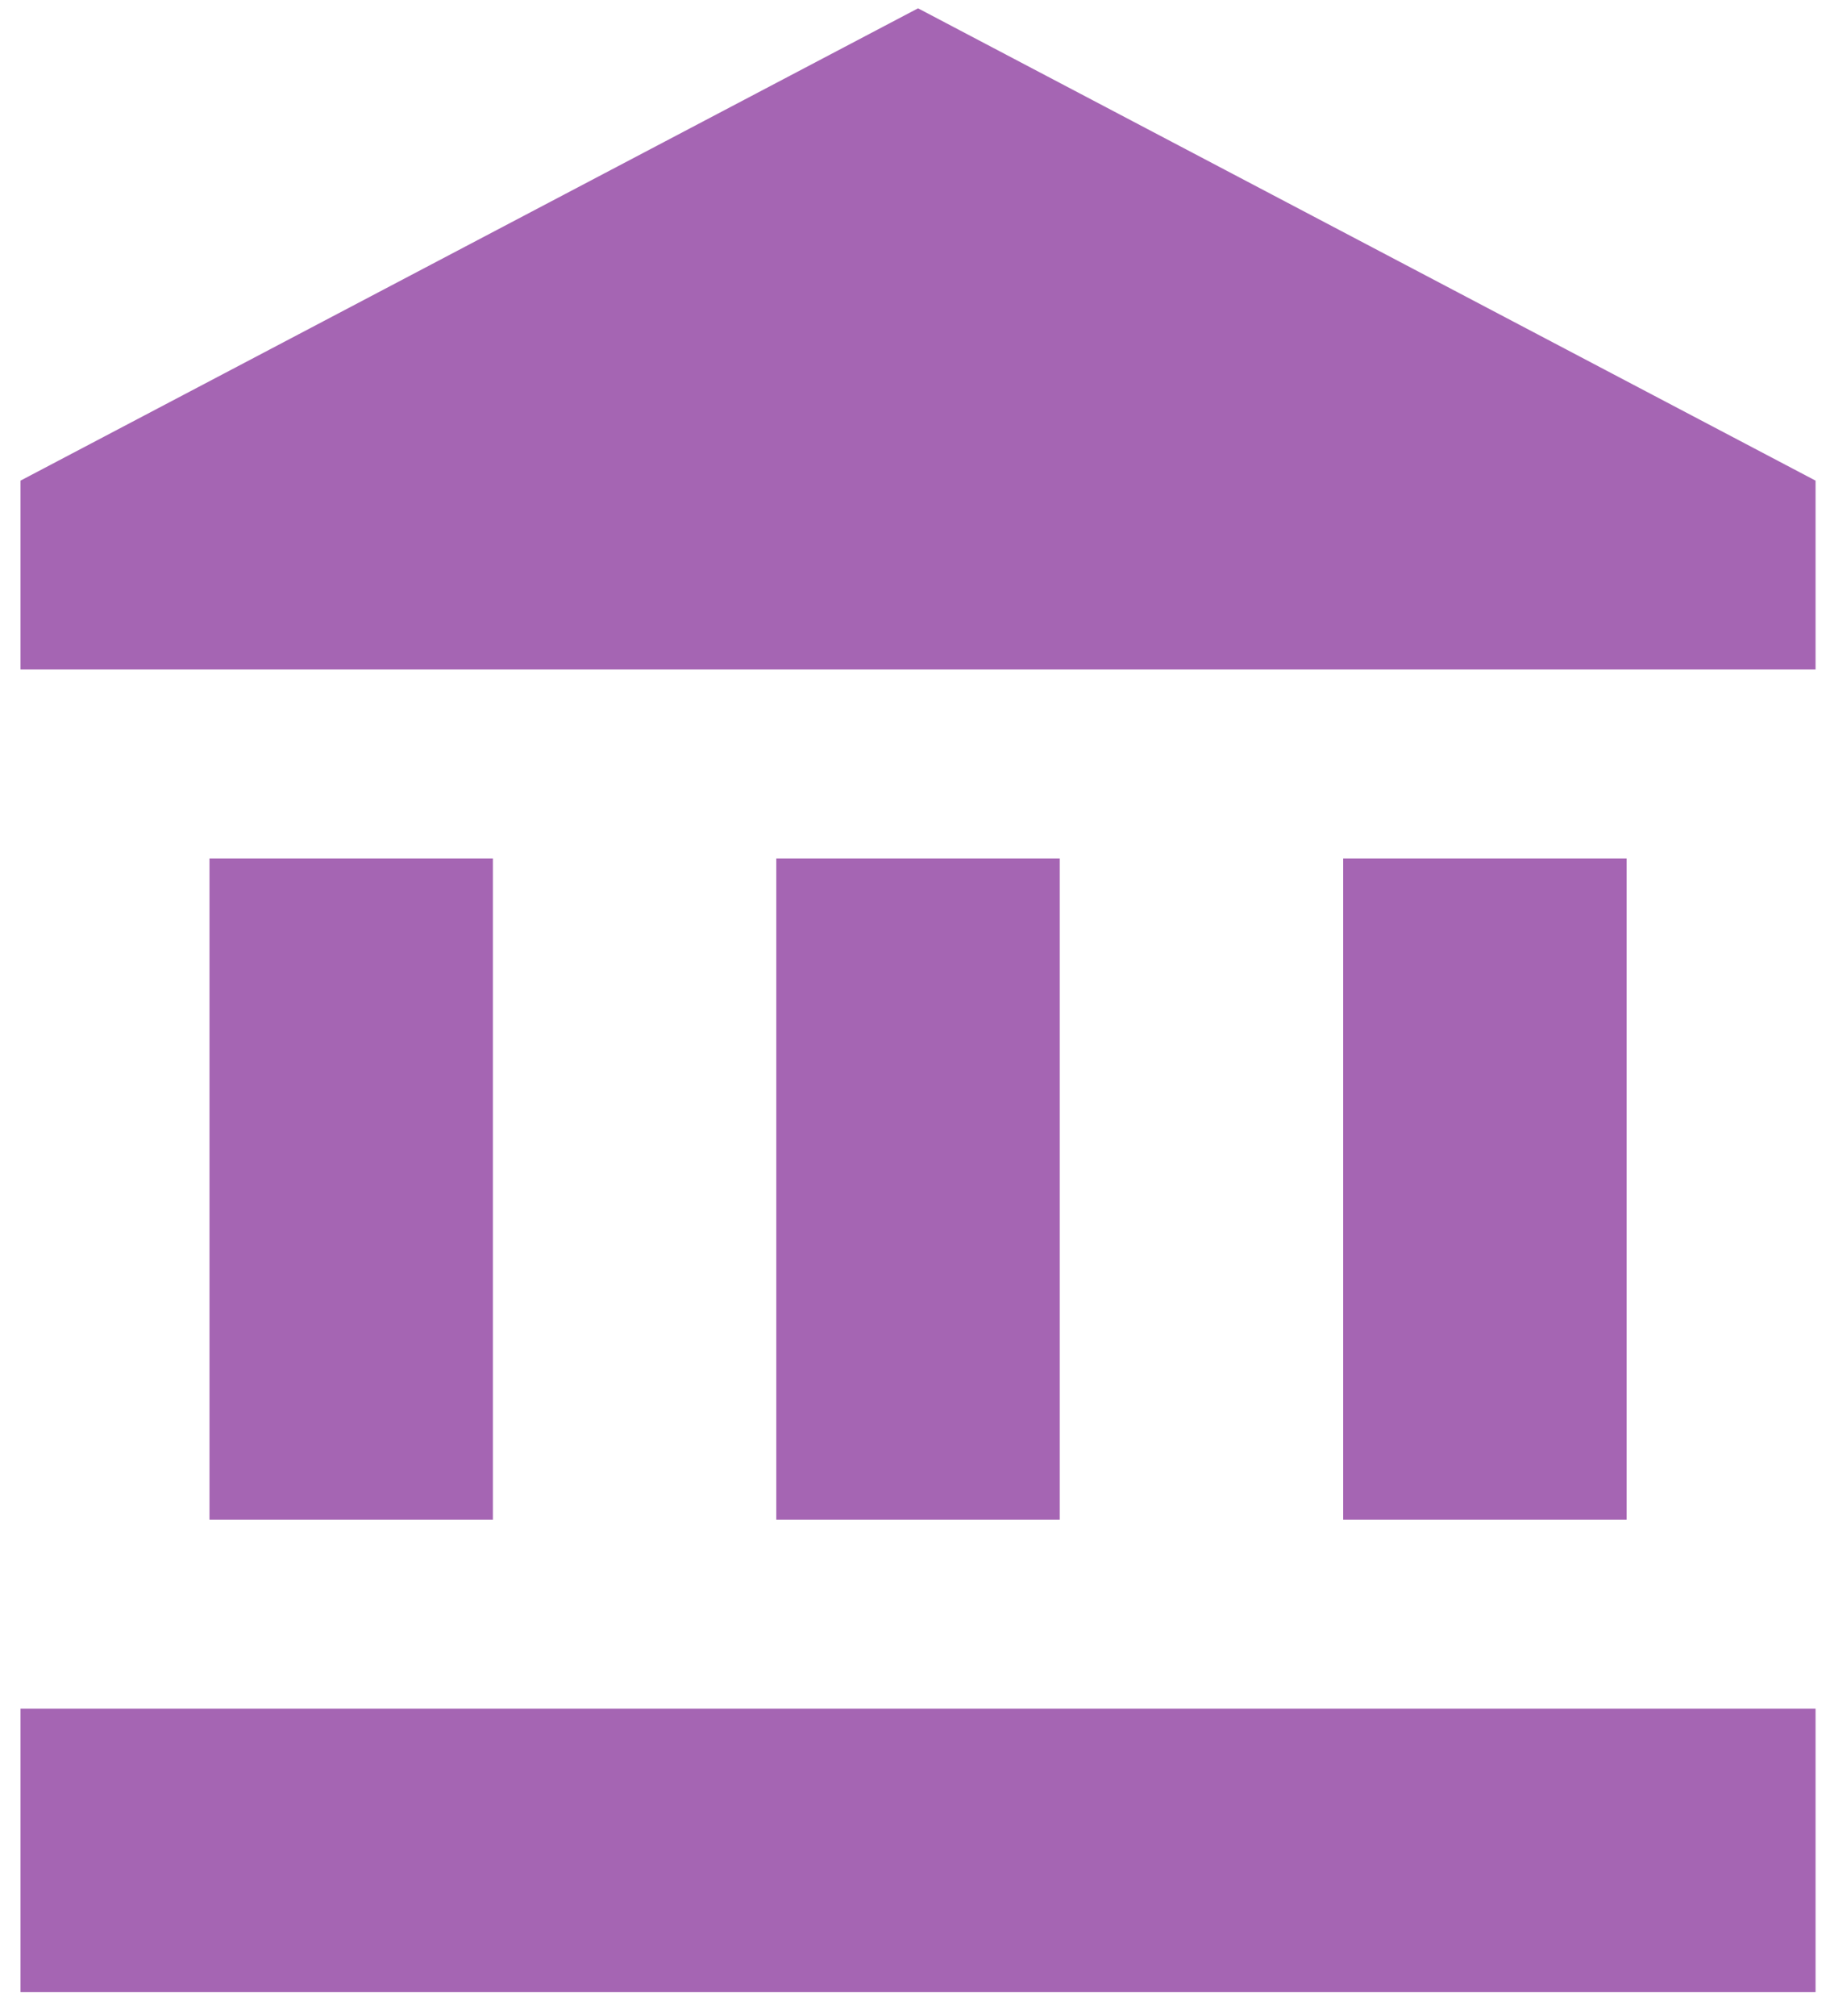 <?xml version="1.0" encoding="UTF-8"?>
<svg width="29px" height="32px" viewBox="0 0 29 32" version="1.1" xmlns="http://www.w3.org/2000/svg" xmlns:xlink="http://www.w3.org/1999/xlink">
    <defs></defs>
    <g id="Page-1" stroke="none" stroke-width="1" fill="none" fill-rule="evenodd" fill-opacity="0.749">
        <g id="G20_-_Digital_Society_Platform" transform="translate(-305, -473)" fill="#873299">
            <g id="Group-51">
                <path d="M308.327,486.628 C308.327,486.628 308.327,497.126 308.327,497.126 C308.327,497.126 312.828,497.126 312.828,497.126 C312.828,497.126 312.828,486.628 312.828,486.628 C312.828,486.628 308.327,486.628 308.327,486.628 M317.329,486.628 C317.329,486.628 317.329,497.126 317.329,497.126 C317.329,497.126 321.83,497.126 321.83,497.126 C321.83,497.126 321.83,486.628 321.83,486.628 C321.83,486.628 317.329,486.628 317.329,486.628 M305.326,504.624 C305.326,504.624 333.834,504.624 333.834,504.624 C333.834,504.624 333.834,500.125 333.834,500.125 C333.834,500.125 305.326,500.125 305.326,500.125 C305.326,500.125 305.326,504.624 305.326,504.624 M326.332,486.628 C326.332,486.628 326.332,497.126 326.332,497.126 C326.332,497.126 330.833,497.126 330.833,497.126 C330.833,497.126 330.833,486.628 330.833,486.628 C330.833,486.628 326.332,486.628 326.332,486.628 M319.58,473.132 C319.58,473.132 305.326,480.63 305.326,480.63 C305.326,480.63 305.326,483.629 305.326,483.629 C305.326,483.629 333.834,483.629 333.834,483.629 C333.834,483.629 333.834,480.63 333.834,480.63 C333.834,480.63 319.58,473.132 319.58,473.132" id="Fill-47"></path>
            </g>
        </g>
    </g>
</svg>

